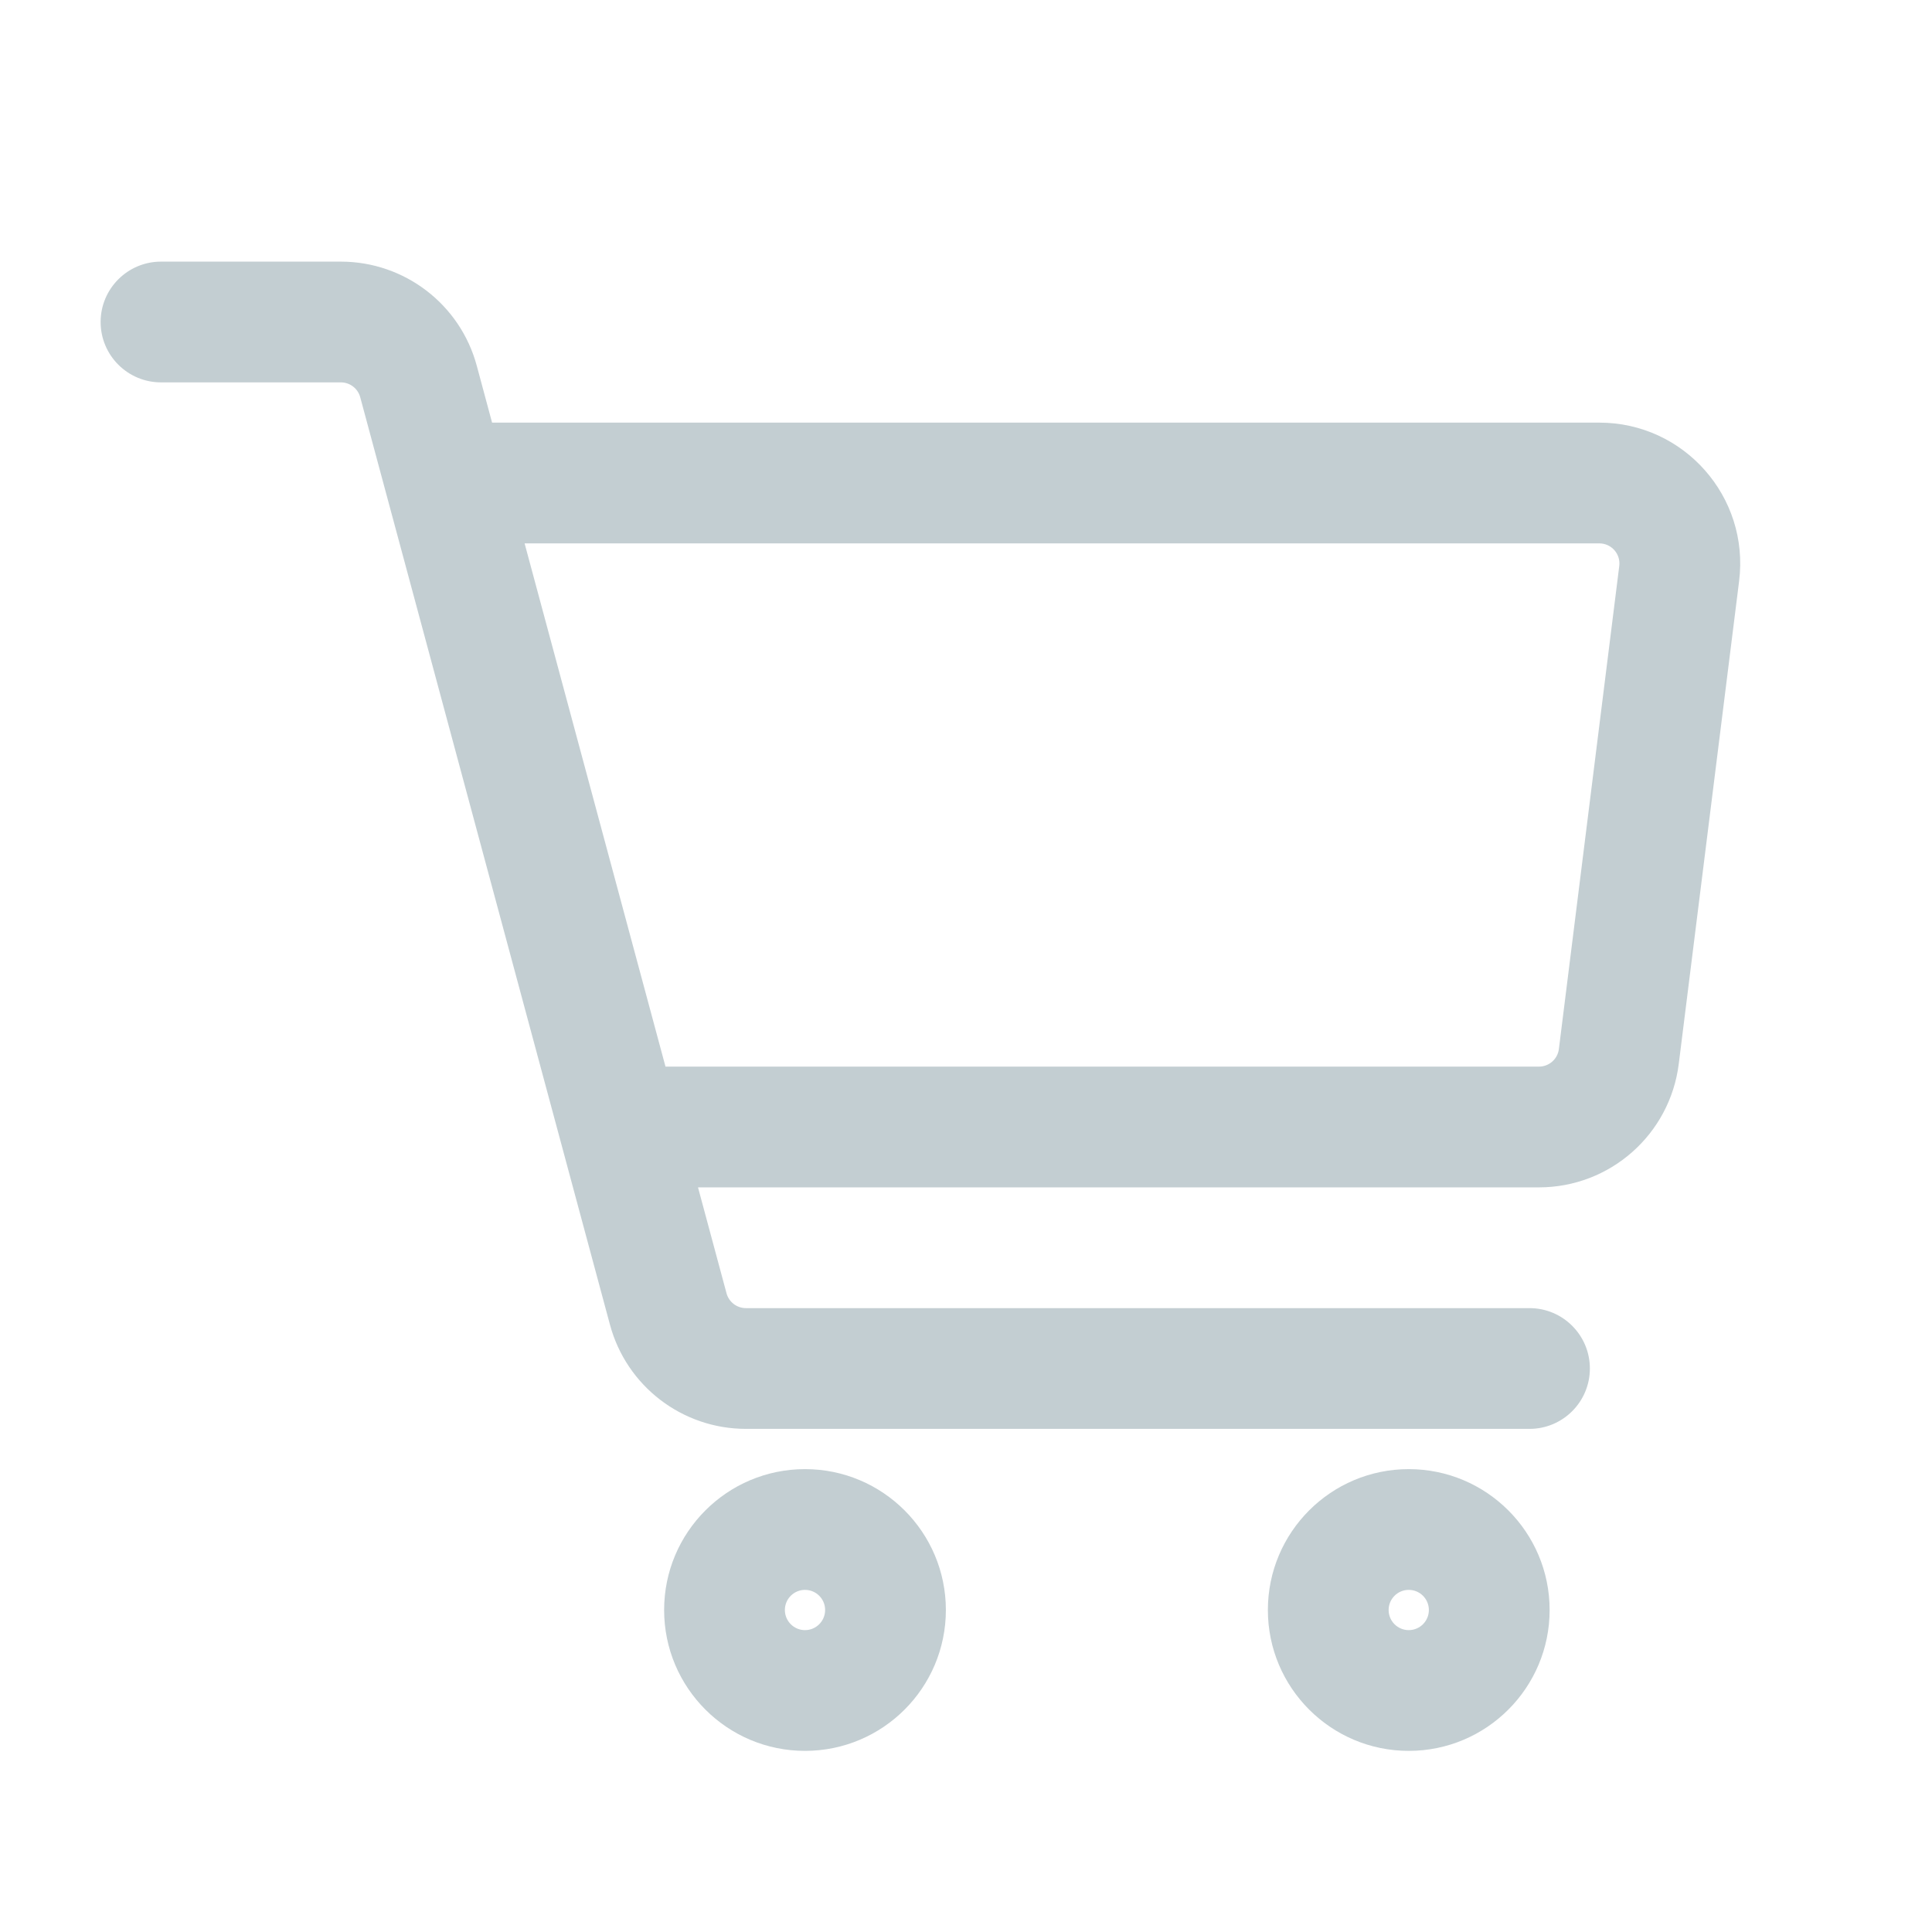 <?xml version="1.0" encoding="UTF-8" standalone="no"?><svg width='24' height='24' viewBox='0 0 24 24' fill='none' xmlns='http://www.w3.org/2000/svg'>
<path d='M20.86 7.124L21.604 7.217L21.604 7.217L20.86 7.124ZM20.11 13.124L20.854 13.217L20.854 13.217L20.11 13.124ZM2 3.25C1.586 3.25 1.25 3.586 1.25 4C1.25 4.414 1.586 4.75 2 4.75V3.25ZM5.199 4.74L4.475 4.935L4.475 4.935L5.199 4.74ZM8.301 16.26L7.577 16.455L7.577 16.455L8.301 16.26ZM19 17.75C19.414 17.75 19.75 17.414 19.75 17C19.75 16.586 19.414 16.25 19 16.25V17.75ZM5.333 6.75H19.867V5.25H5.333V6.75ZM19.867 6.75C20.018 6.75 20.134 6.882 20.115 7.031L21.604 7.217C21.734 6.173 20.92 5.25 19.867 5.25V6.75ZM20.115 7.031L19.365 13.031L20.854 13.217L21.604 7.217L20.115 7.031ZM19.365 13.031C19.35 13.156 19.243 13.25 19.117 13.25V14.75C20 14.75 20.744 14.093 20.854 13.217L19.365 13.031ZM2 4.75H4.234V3.25H2V4.75ZM4.234 4.75C4.347 4.75 4.446 4.826 4.475 4.935L5.923 4.545C5.718 3.781 5.025 3.25 4.234 3.25V4.75ZM4.475 4.935L7.577 16.455L9.025 16.065L5.923 4.545L4.475 4.935ZM7.577 16.455C7.782 17.219 8.475 17.75 9.266 17.75V16.25C9.153 16.25 9.054 16.174 9.025 16.065L7.577 16.455ZM9.266 17.75H19V16.25H9.266V17.75ZM10.25 20C10.25 20.138 10.138 20.25 10 20.25V21.75C10.966 21.75 11.75 20.966 11.75 20H10.25ZM10 20.25C9.862 20.25 9.75 20.138 9.75 20H8.25C8.25 20.966 9.034 21.75 10 21.75V20.25ZM9.75 20C9.75 19.862 9.862 19.75 10 19.75V18.25C9.034 18.25 8.25 19.034 8.25 20H9.75ZM10 19.75C10.138 19.75 10.25 19.862 10.25 20H11.75C11.75 19.034 10.966 18.25 10 18.25V19.75ZM17.75 20C17.75 20.138 17.638 20.25 17.5 20.25V21.75C18.466 21.75 19.25 20.966 19.25 20H17.75ZM17.5 20.25C17.362 20.25 17.25 20.138 17.25 20H15.75C15.75 20.966 16.534 21.75 17.5 21.75V20.25ZM17.25 20C17.25 19.862 17.362 19.75 17.5 19.75V18.25C16.534 18.25 15.75 19.034 15.75 20H17.25ZM17.5 19.75C17.638 19.75 17.75 19.862 17.75 20H19.25C19.25 19.034 18.466 18.25 17.5 18.25V19.75ZM19.117 13.25H8V14.75H19.117V13.25Z' fill='#C3CED2'/>
</svg>

